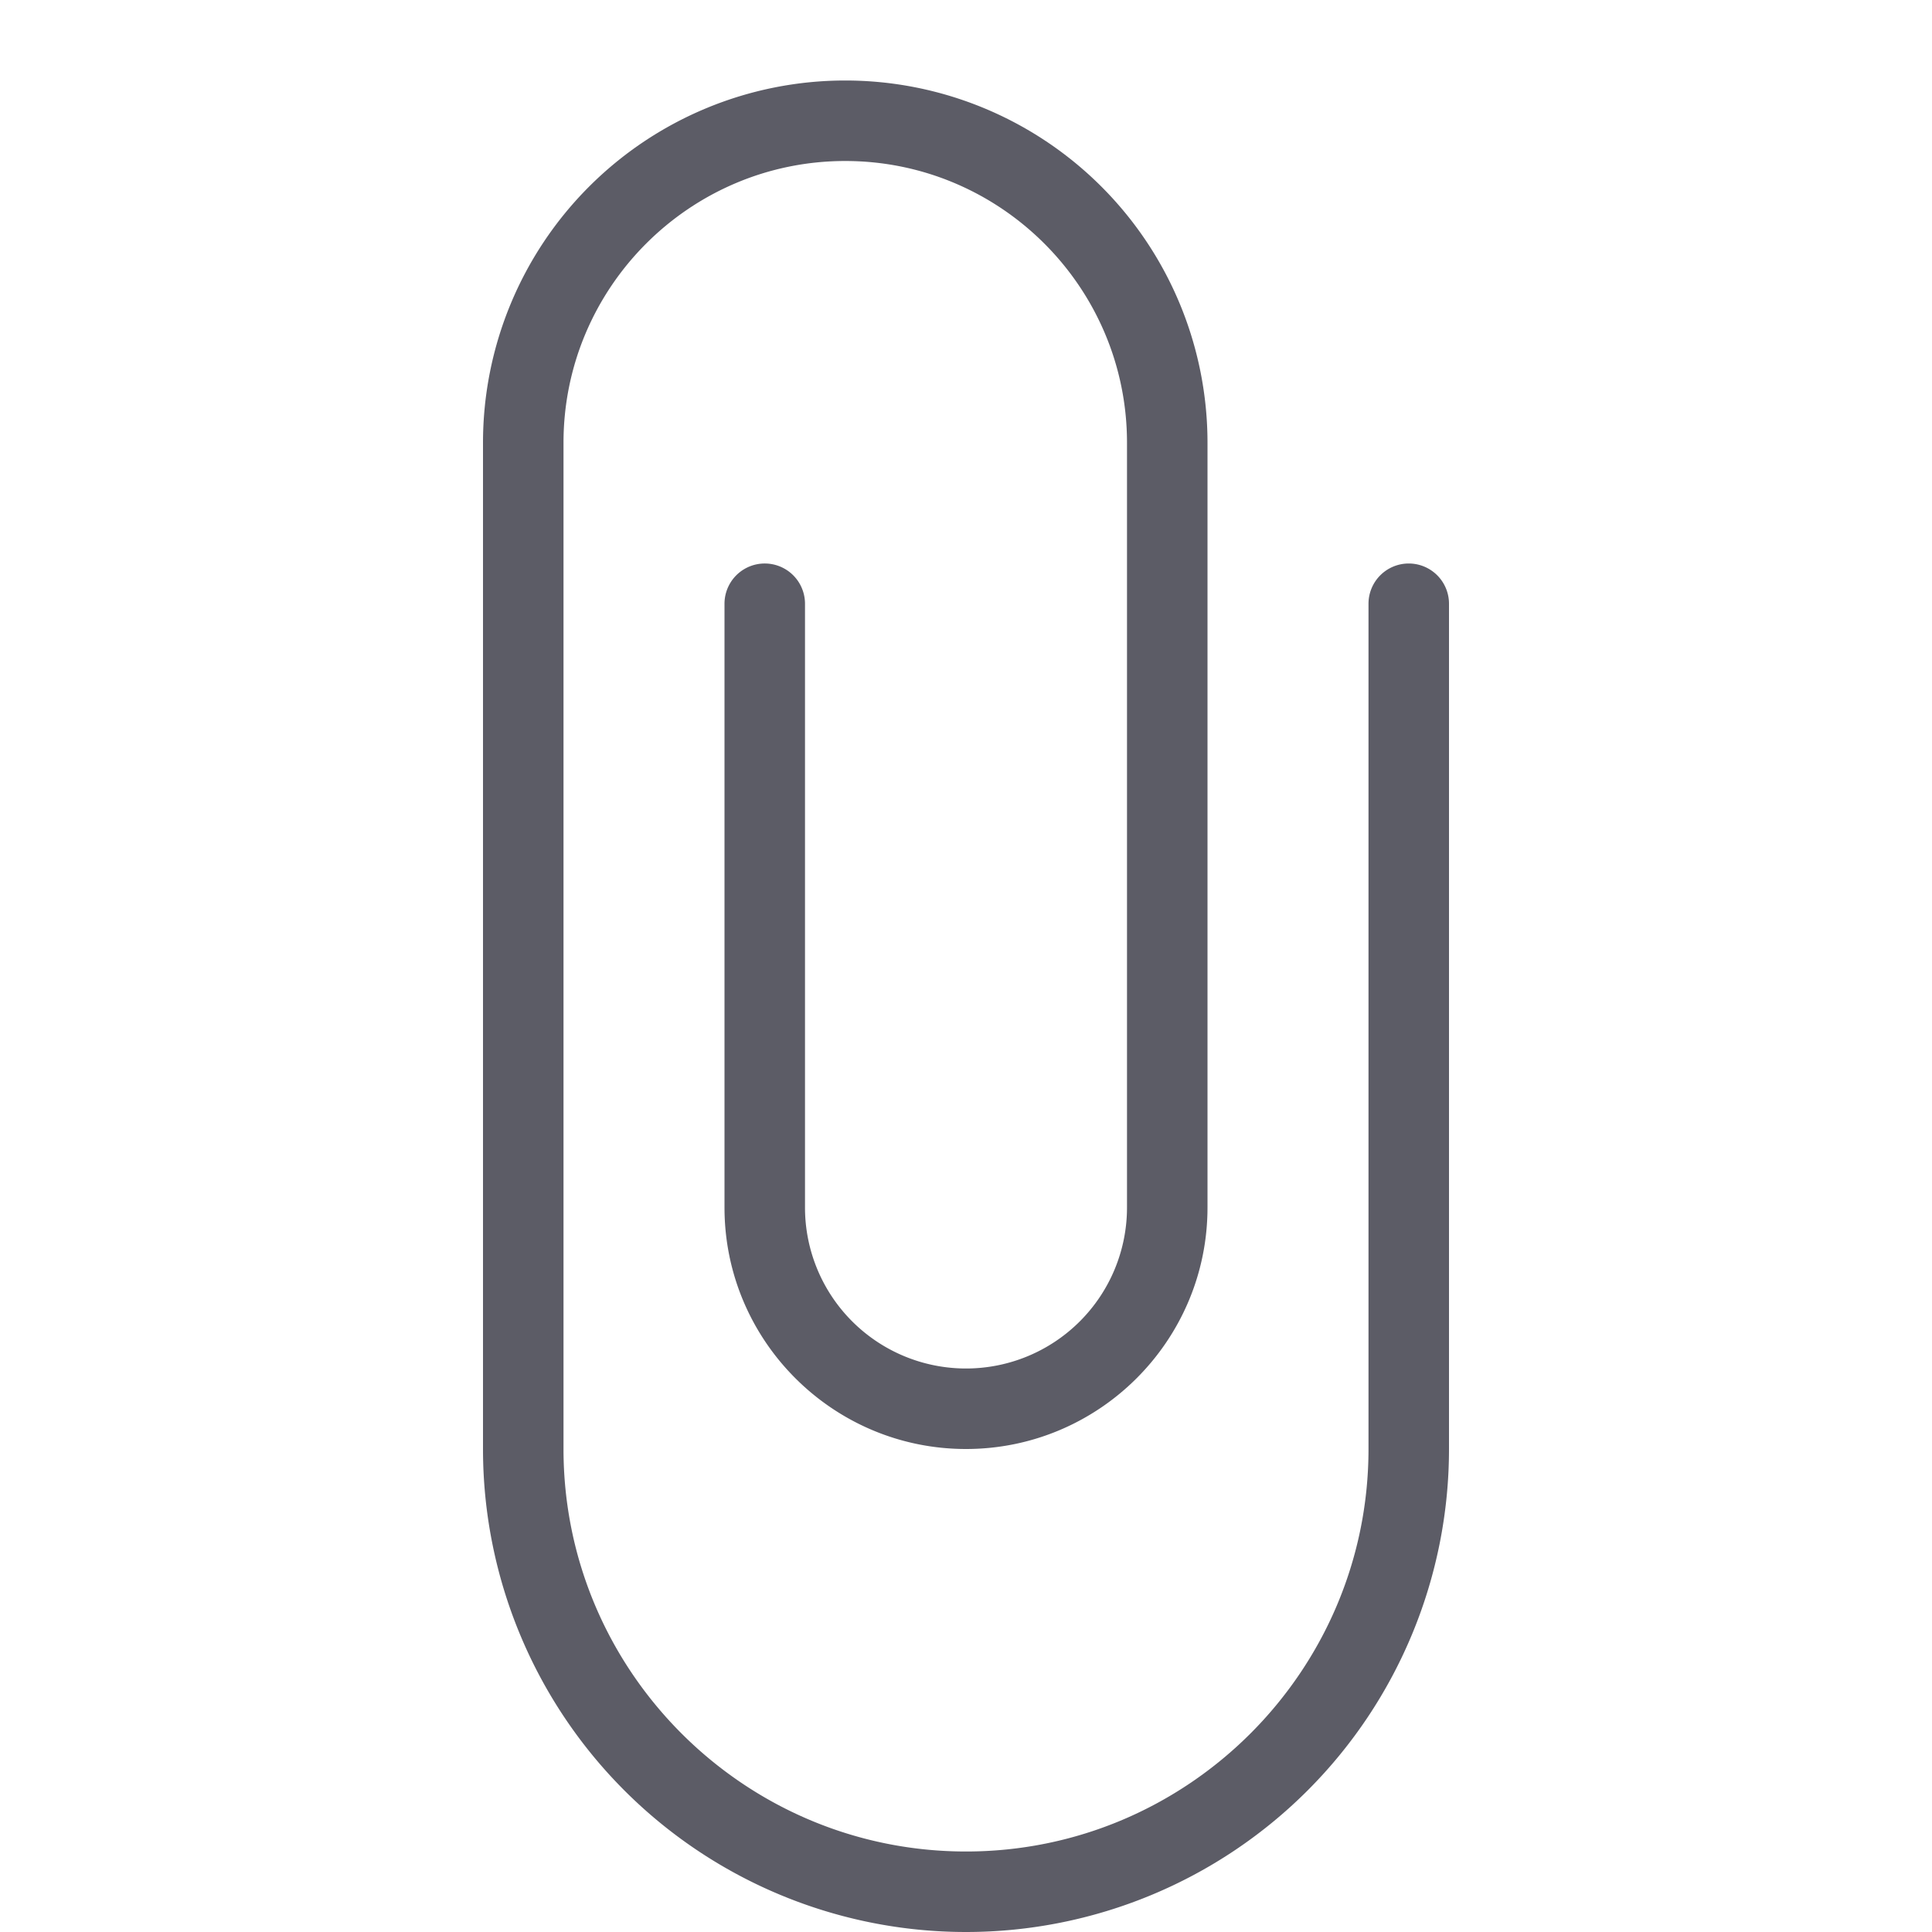 <?xml version="1.0" standalone="no"?><!DOCTYPE svg PUBLIC "-//W3C//DTD SVG 1.1//EN" "http://www.w3.org/Graphics/SVG/1.1/DTD/svg11.dtd">
<svg t="1685508073138" class="icon" viewBox="0 0 1024 1024" version="1.1"
    xmlns="http://www.w3.org/2000/svg" p-id="9301"
    xmlns:xlink="http://www.w3.org/1999/xlink" width="1em" height="1em">
    <path d="M746.667 298.667a21.333 21.333 0 0 0-21.333 21.333v448c0 117.633-95.7 213.333-213.333 213.333s-213.333-95.7-213.333-213.333V234.667c0-82.34 66.993-149.333 149.333-149.333s149.333 66.993 149.333 149.333v405.333a85.333 85.333 0 0 1-170.667 0V320a21.333 21.333 0 0 0-42.667 0v320c0 70.58 57.42 128 128 128s128-57.42 128-128V234.667a192 192 0 1 0-384 0v533.333a256 256 0 1 0 512 0V320a21.333 21.333 0 0 0-21.333-21.333z" fill="#5C5C66" p-id="9302"></path>
</svg>